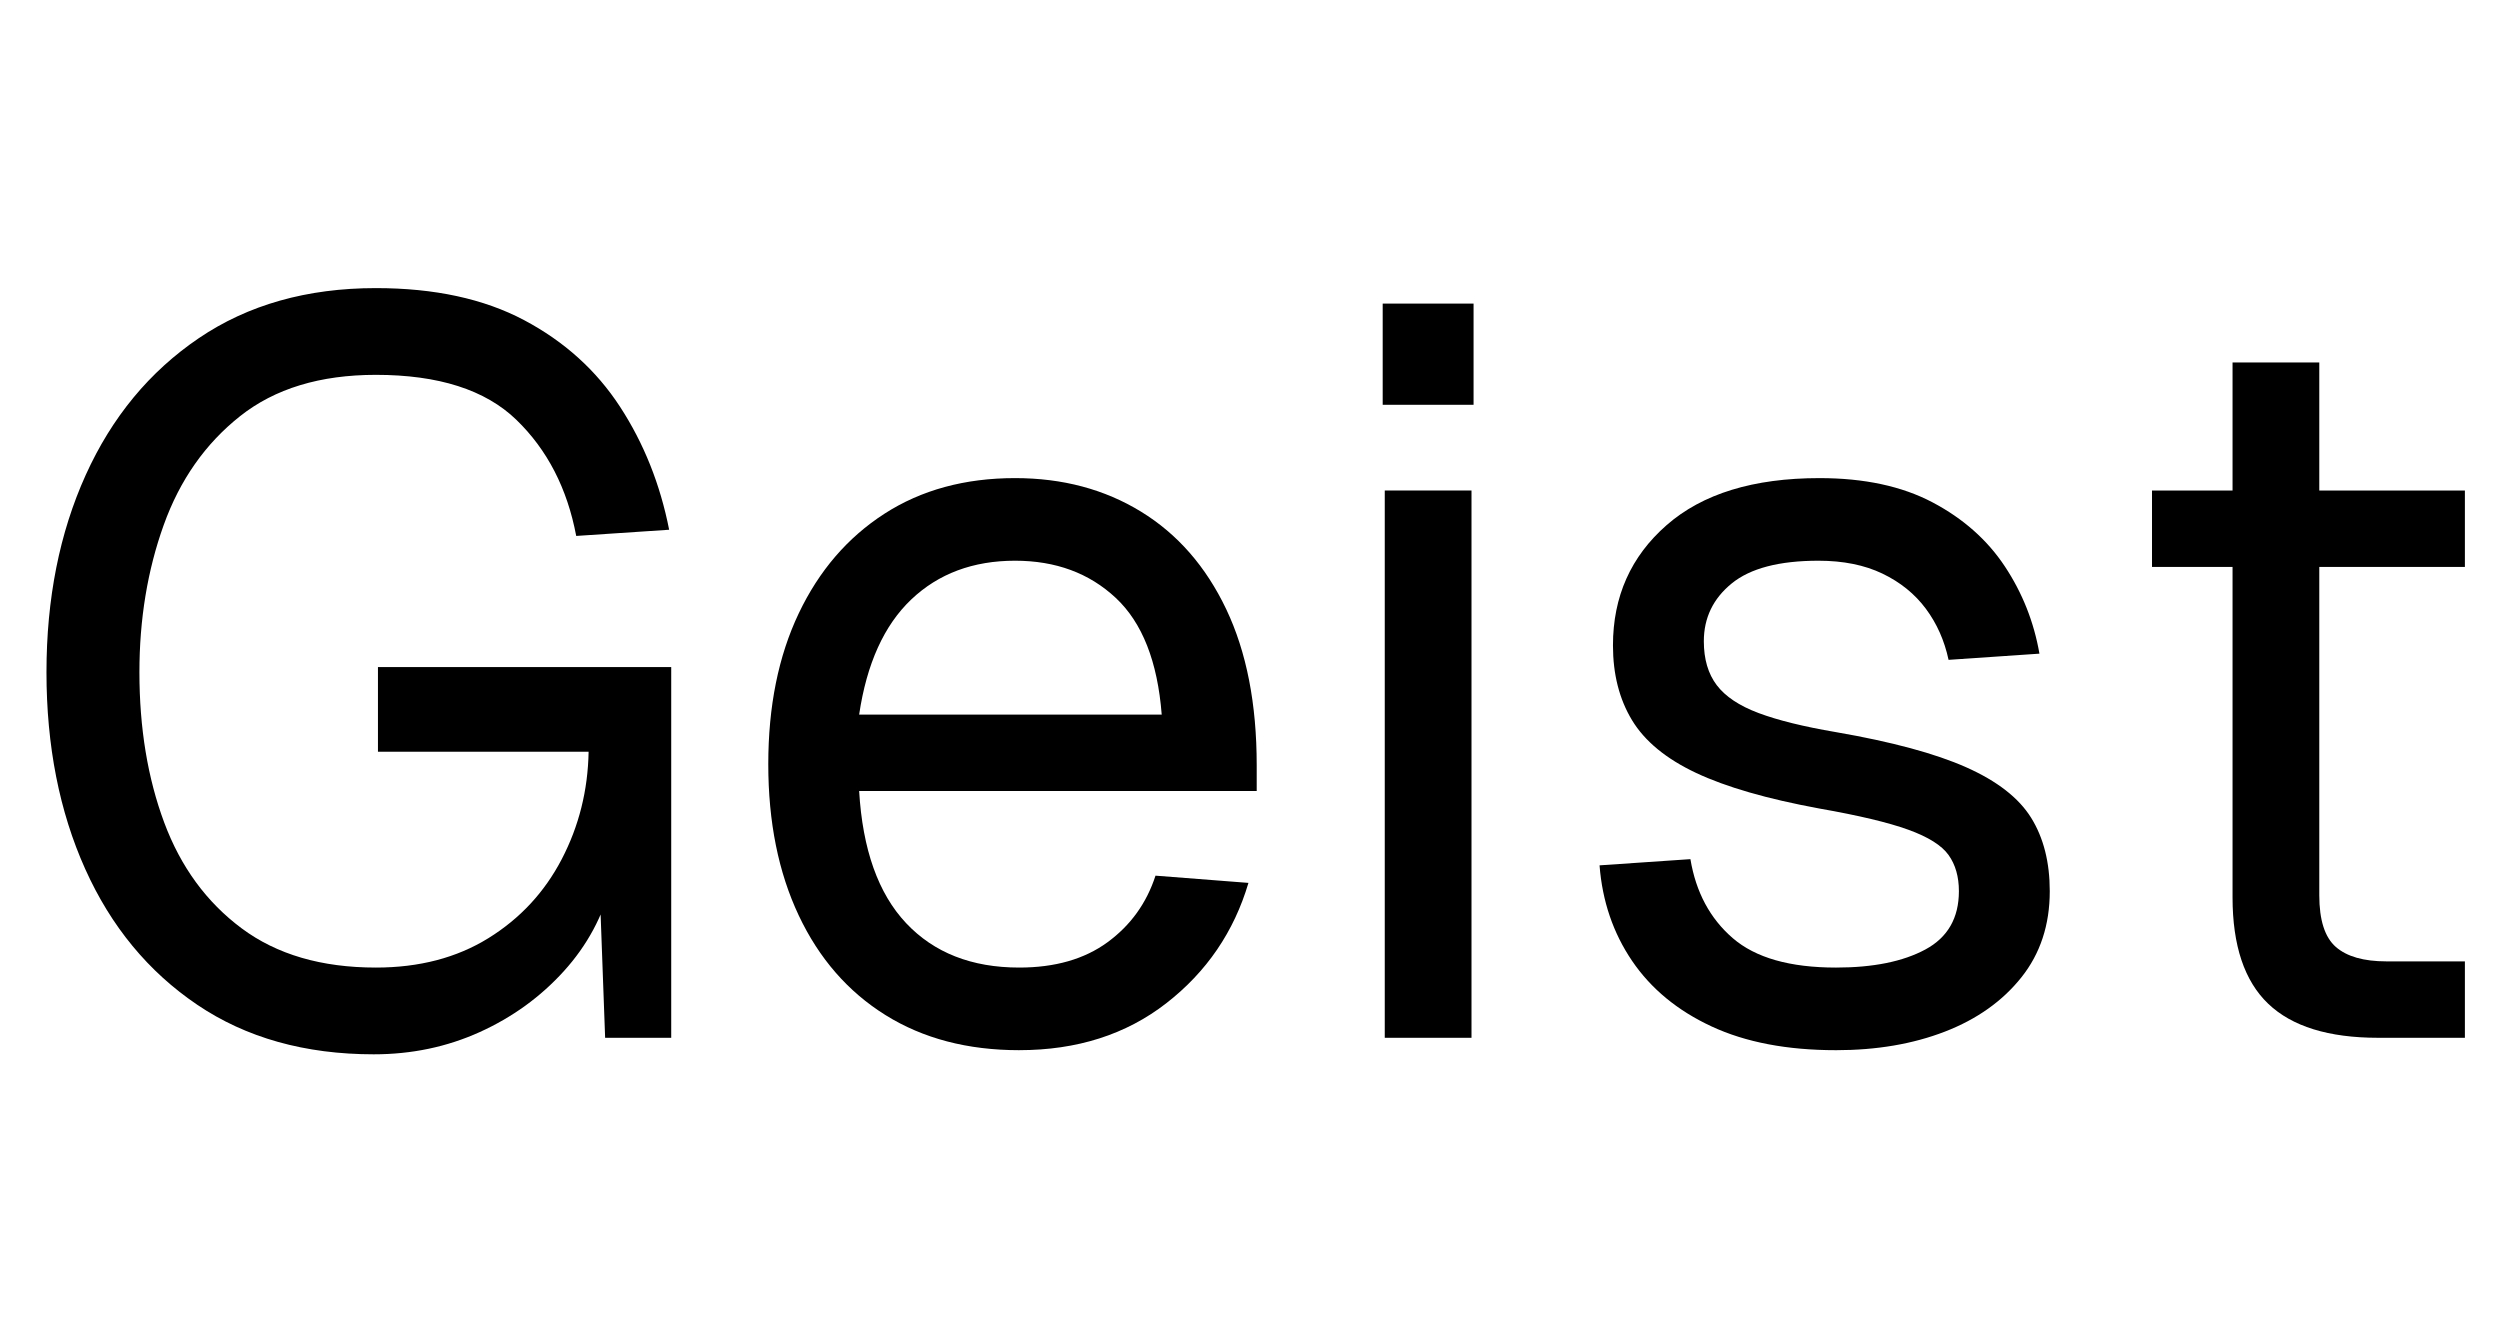 <svg width="38.736" height="20.8" viewBox="0 0 38.736 20.8" xmlns="http://www.w3.org/2000/svg"><path transform="translate(0 16.08) scale(.016 -.016)" d="m362-16q-100 0-171 48t-108.5 131.5-37.5 190.5 38 191 109.5 132.5 171.5 48.5q85 0 143.5-31t93-84 47.5-119l-90-6q-13 69-58 112.5t-136 43.5q-81 0-131.5-40t-74-105.5-23.5-142.5q0-81 24-145.5t75-102.5 130-38q63 0 109 28.5t71 76.5 26 104h-204v82h284v-359h-64l-6 164 12-14q-12-48-46-85.5t-81.5-59-102.5-21.5z"/><path transform="translate(11.2 16.08) scale(.016 -.016)" d="m287-12q-75 0-129.5 34t-84 96.5-29.5 146.5 29.5 146 83 96.5 126.5 34.5q69 0 122-32.5t82.5-94.5 29.5-151v-25h-385q5-85 45.5-128t109.5-43q52 0 85.5 24.5t46.5 64.5l90-7q-21-71-79.5-116.5t-142.5-45.5zm-155 325h293q-6 77-44.5 113t-97.5 36q-61 0-100.5-37.5t-50.5-111.5z"/><path transform="translate(20.176 16.08) scale(.016 -.016)" d="m80 0v530h84v-530zm-2 613v98h88v-98z"/><path transform="translate(24.08 16.08) scale(.016 -.016)" d="m273-12q-71 0-120.5 23t-77 63.5-31.5 92.5l88 6q8-48 41-76.5t100-28.5q54 0 86.5 17.5t32.5 56.5q0 21-10 35t-39 24.5-86 20.5q-76 14-119.5 34.5t-62 51-18.5 72.5q0 71 52 116.5t148 45.5q65 0 109.5-23.5t70-62 33.5-84.5l-88-6q-6 28-22 49.5t-42 34-62 12.5q-57 0-84-22t-27-56q0-26 12.5-42.5t40.5-27 75-18.5q81-14 126-34t63-49 18-71q0-49-27.5-83.5t-74-52.5-105.5-18z"/><path transform="translate(32.464 16.08) scale(.016 -.016)" d="m274 0q-72 0-106.5 33t-34.5 103v518h84v-516q0-36 16-50t49-14h76v-74zm-219 456v74h303v-74z"/></svg>